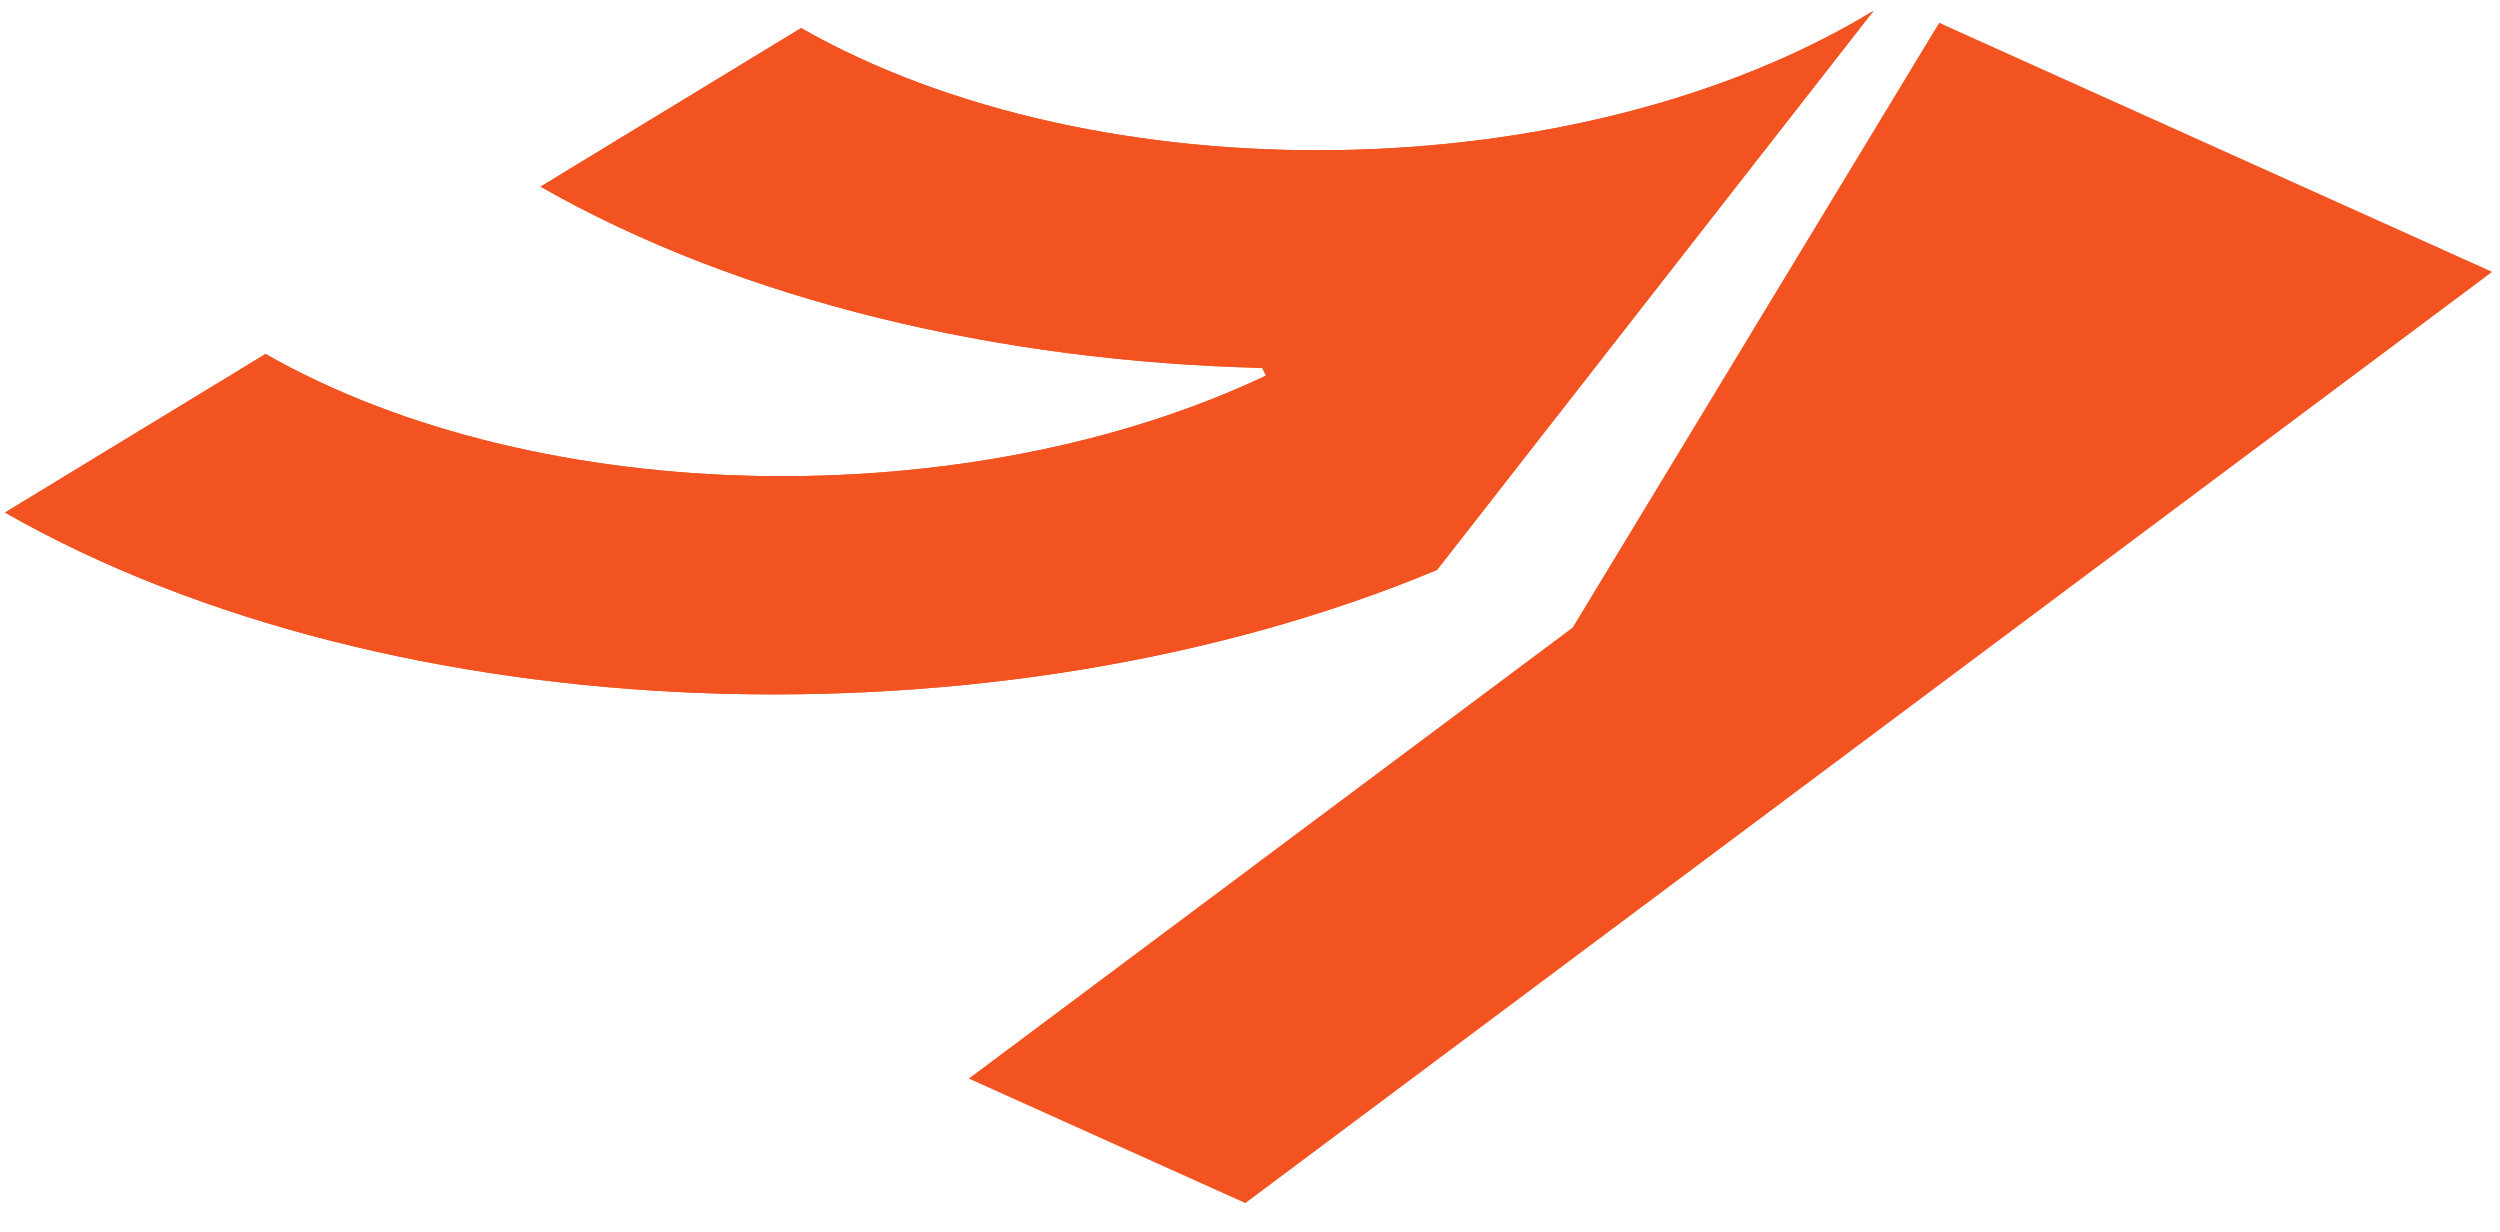 <svg width="406" height="200" viewBox="0 0 406 200" fill="none" xmlns="http://www.w3.org/2000/svg">
<path d="M233.364 92.559C162.357 122.175 64.246 119.389 0.81 83.238L43.127 57.487C87.631 82.849 157.506 83.773 205.6 61.002L205 59.751C162.381 58.719 120.456 48.931 87.784 30.312L130.1 4.561C178.396 32.084 256.515 30.811 304.257 1.759L233.364 92.559Z" fill="#F35321"/>
<path d="M233.364 92.559C162.357 122.175 64.246 119.389 0.81 83.238L43.127 57.487C87.631 82.849 157.506 83.773 205.6 61.002L205 59.751C162.381 58.719 120.456 48.931 87.784 30.312L130.1 4.561C178.396 32.084 256.515 30.811 304.257 1.759L233.364 92.559Z" fill="#F35321"/>
<path fill-rule="evenodd" clip-rule="evenodd" d="M202.238 195.379L404.719 44.151L404.691 44.139L314.92 3.709L255.399 101.919L157.339 175.158L202.238 195.379Z" fill="#F35321"/>
</svg>
